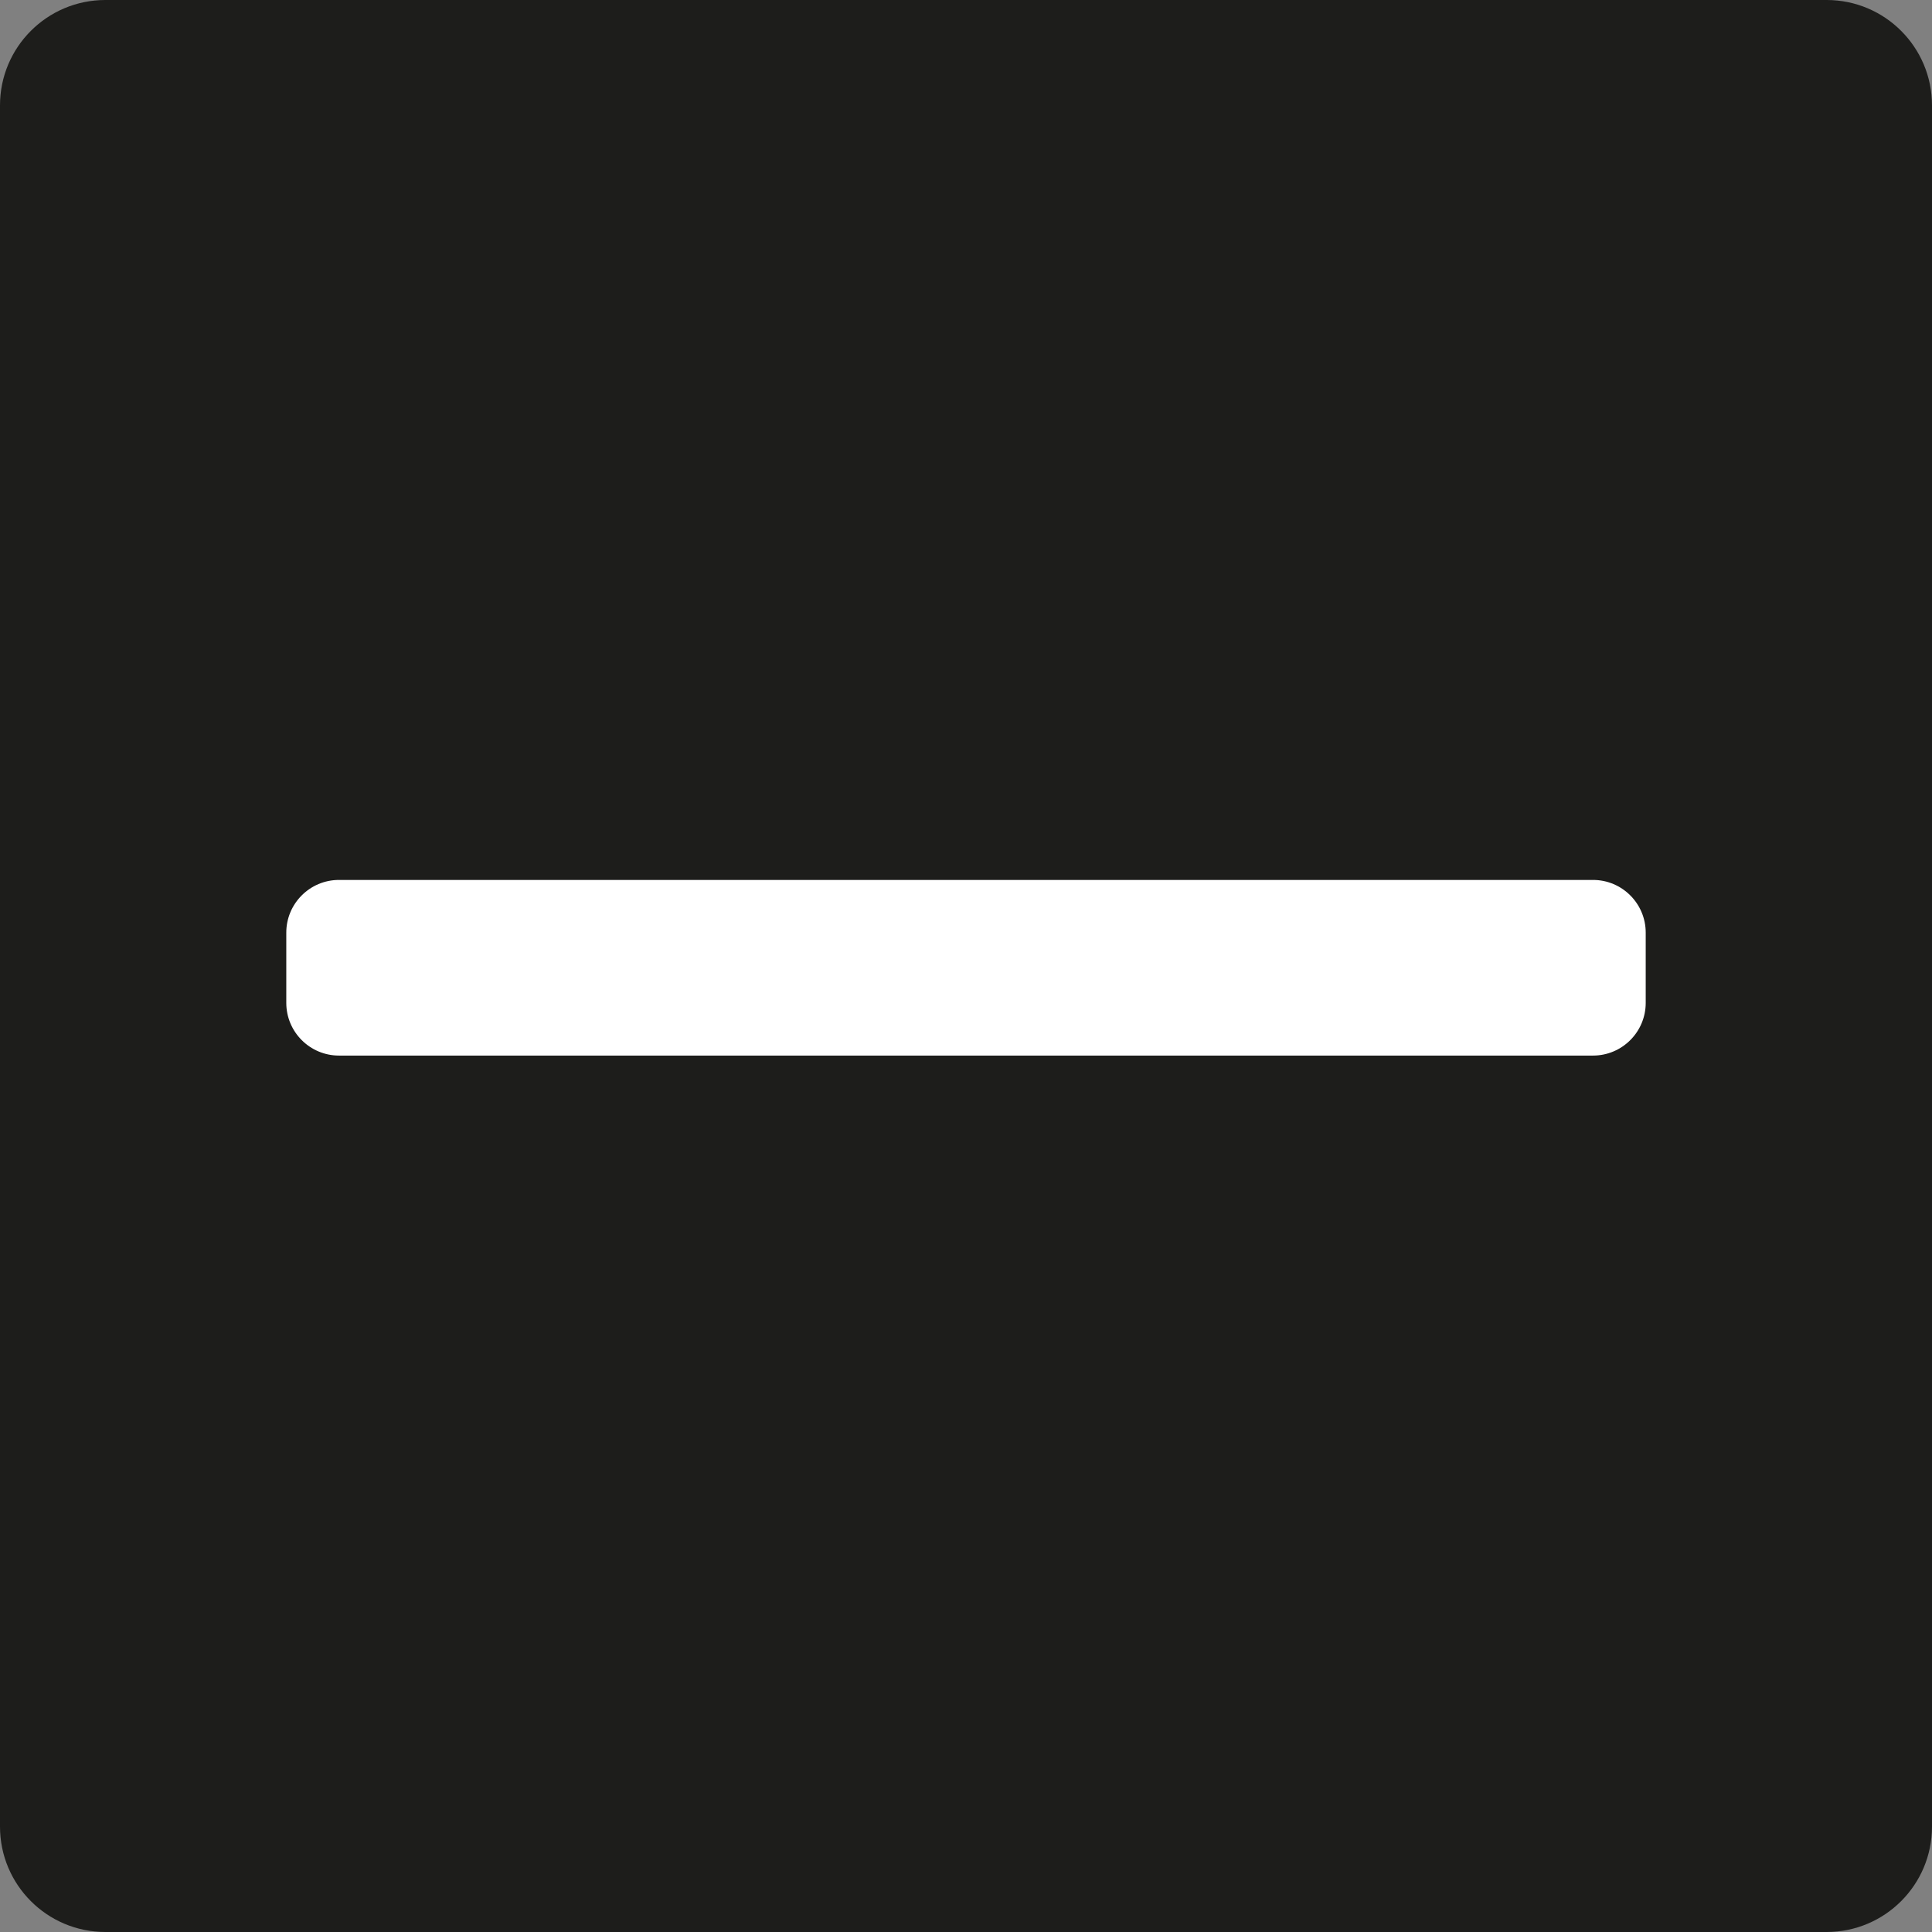 <svg width="22" height="22" viewBox="0 0 22 22" fill="none" xmlns="http://www.w3.org/2000/svg">
<rect x="0" y="0" width="22" height="22" fill="#808080" stroke="none"/>
<g id="Checkbox-minus" clip-path="url(#clip0_491_1470)">
<path id="Vector" d="M20.8 0H1.2C0.537 0 0 0.537 0 1.2V20.8C0 21.463 0.537 22 1.2 22H20.8C21.463 22 22 21.463 22 20.8V1.2C22 0.537 21.463 0 20.8 0Z" fill="#1D1D1B"/>
<path id="Vector_2" d="M18.14 10.02H3.86C3.529 10.02 3.26 10.289 3.26 10.62V11.42C3.26 11.751 3.529 12.02 3.86 12.02H18.14C18.471 12.02 18.74 11.751 18.74 11.42V10.62C18.74 10.289 18.471 10.02 18.14 10.02Z" fill="white"/>
</g>
<defs>
<clipPath id="clip0_491_1470">
<rect width="22" height="22" fill="white"/>
</clipPath>
</defs>
</svg>
